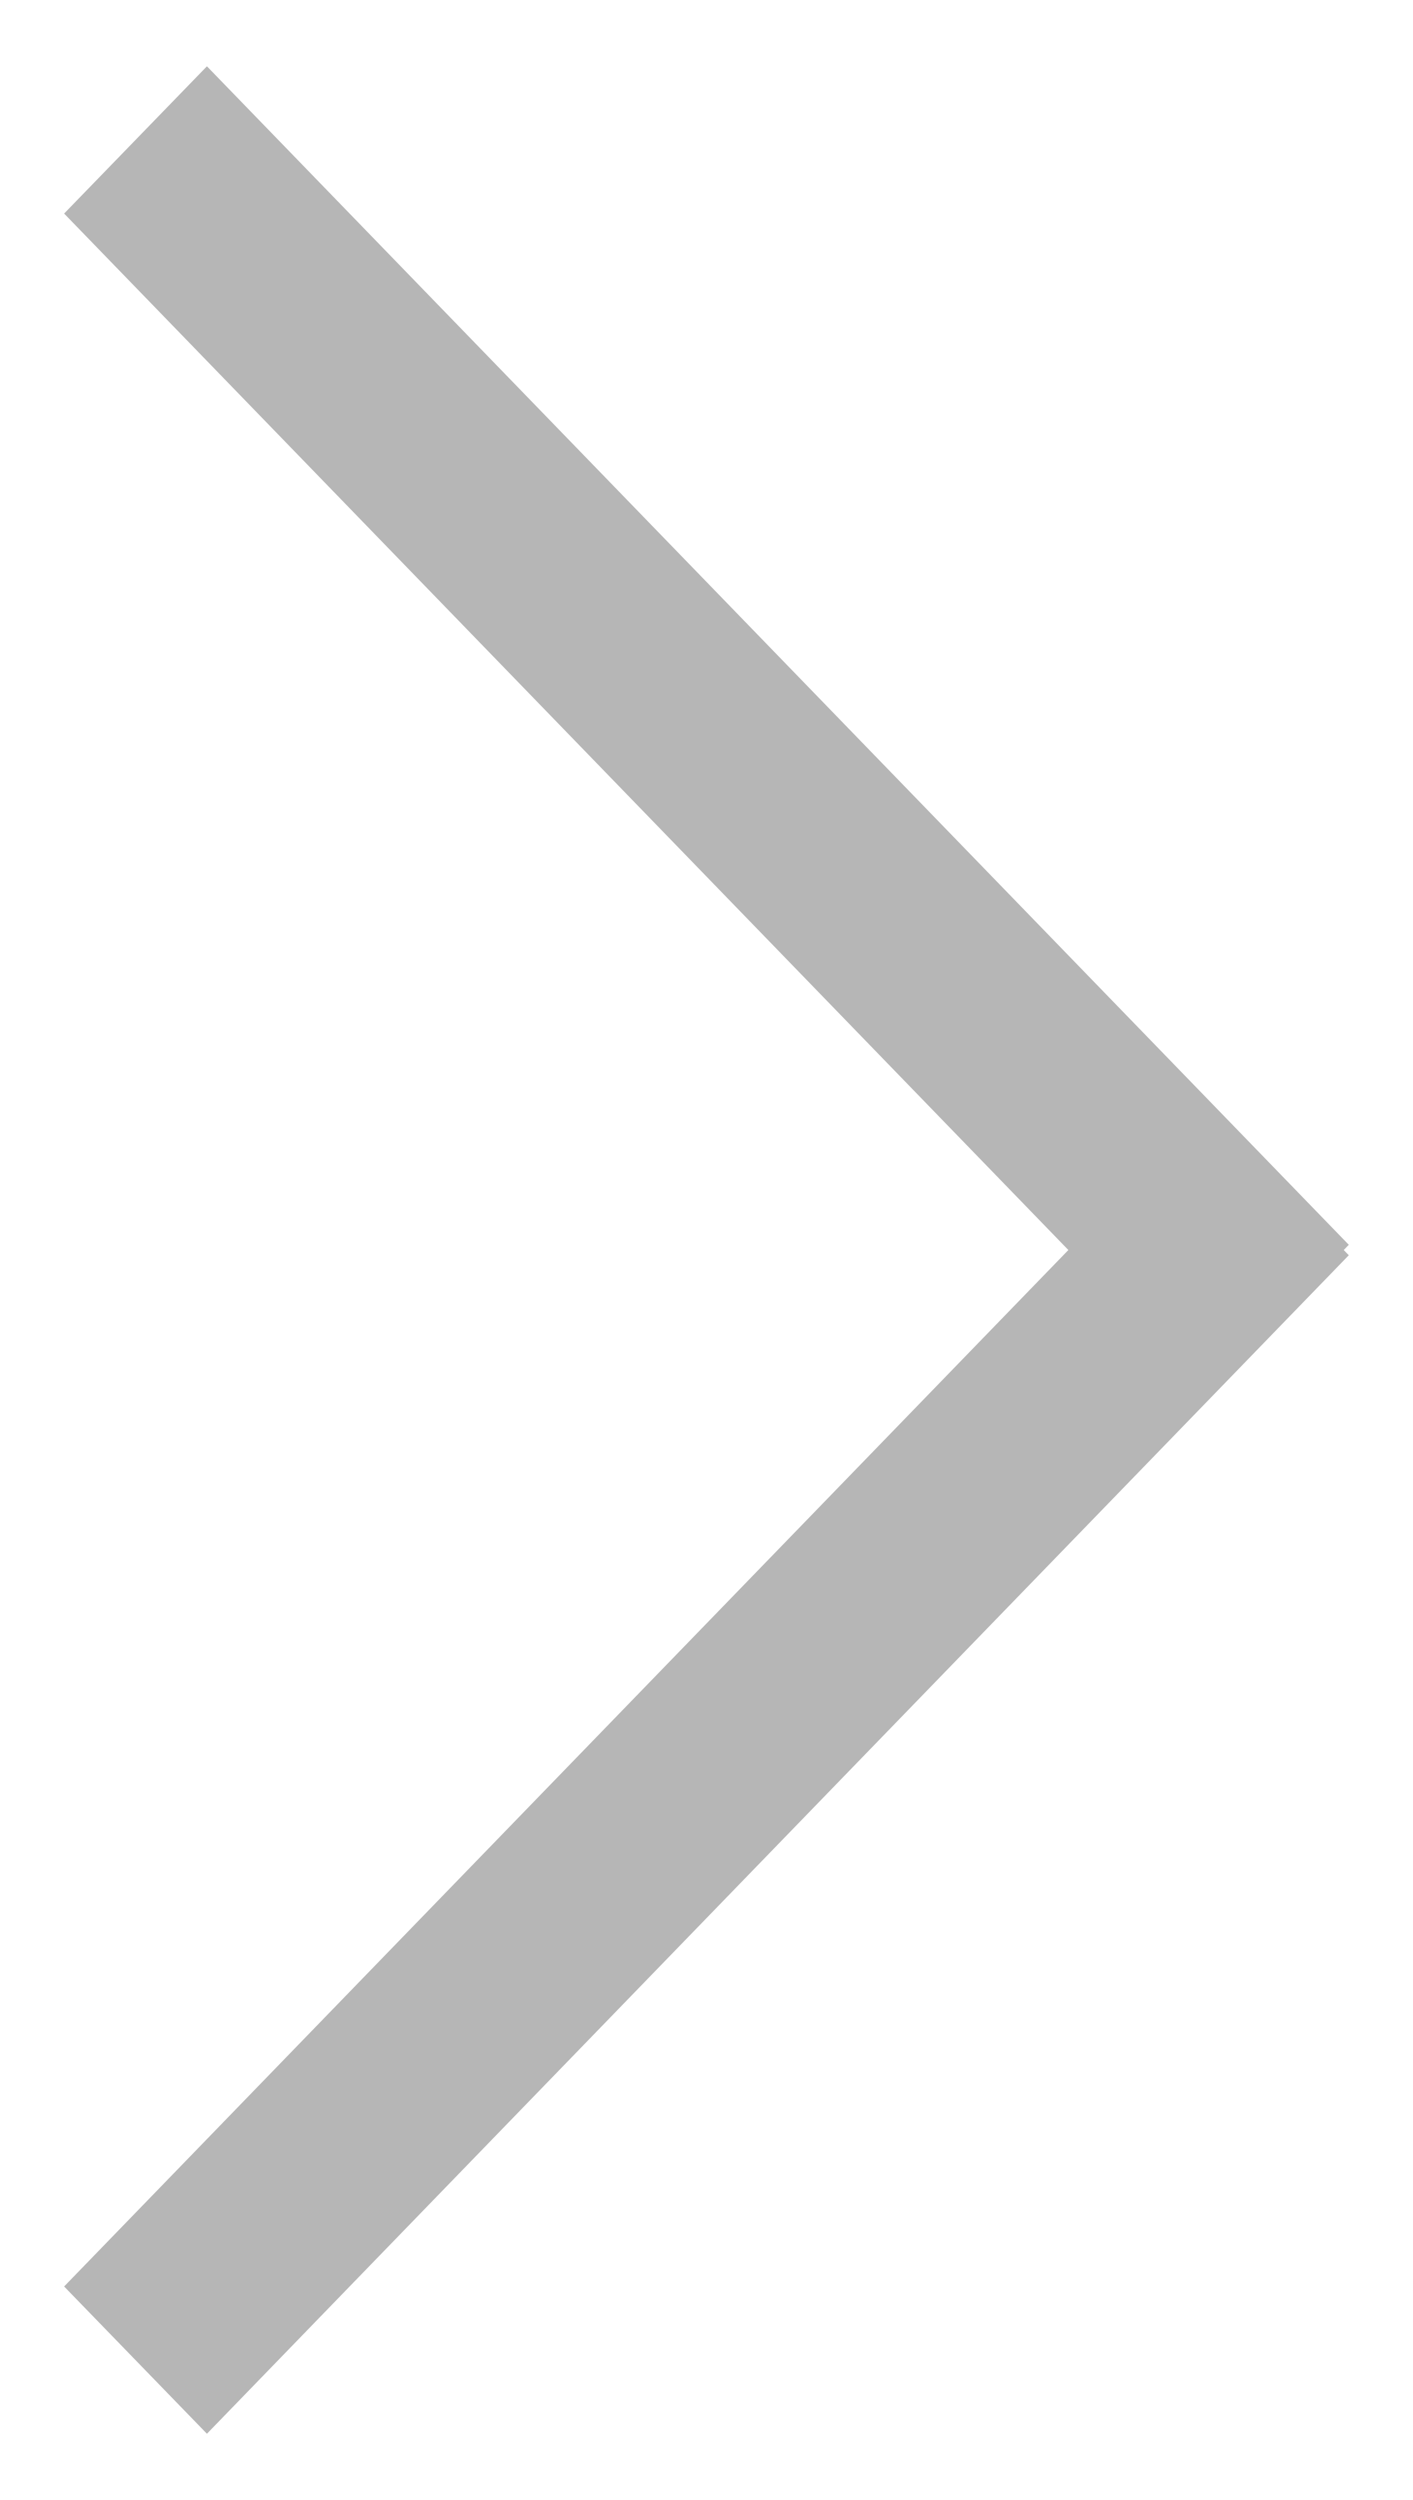 <?xml version="1.0" encoding="UTF-8"?>
<svg width="13px" height="23px" viewBox="0 0 13 23" version="1.1" xmlns="http://www.w3.org/2000/svg" xmlns:xlink="http://www.w3.org/1999/xlink">
    <title>fleche-droite</title>
    <defs>
        <filter id="filter-1">
            <feColorMatrix in="SourceGraphic" type="matrix" values="0 0 0 0 0.408 0 0 0 0 0.4 0 0 0 0 0.412 0 0 0 1 0"></feColorMatrix>
        </filter>
    </defs>
    <g id="Page-1" stroke="none" stroke-width="1" fill="none" fill-rule="evenodd">
        <g id="fleche-droite" transform="translate(-681, -464)" filter="url(#filter-1)">
            <g transform="translate(681, 464)">
                <polygon id="Rectangle" fill="#B6B6B6" transform="translate(6.5, 6.708) rotate(-315) translate(-6.5, -6.708) " points="-1.062 5.646 14.033 5.884 14.062 7.771 -1.033 7.533"></polygon>
                <polygon id="Rectangle-Copy" fill="#B6B6B6" transform="translate(6.5, 16.292) rotate(-45) translate(-6.5, -16.292) " points="-1.033 15.467 14.062 15.229 14.033 17.116 -1.062 17.354"></polygon>
            </g>
        </g>
    </g>
</svg>